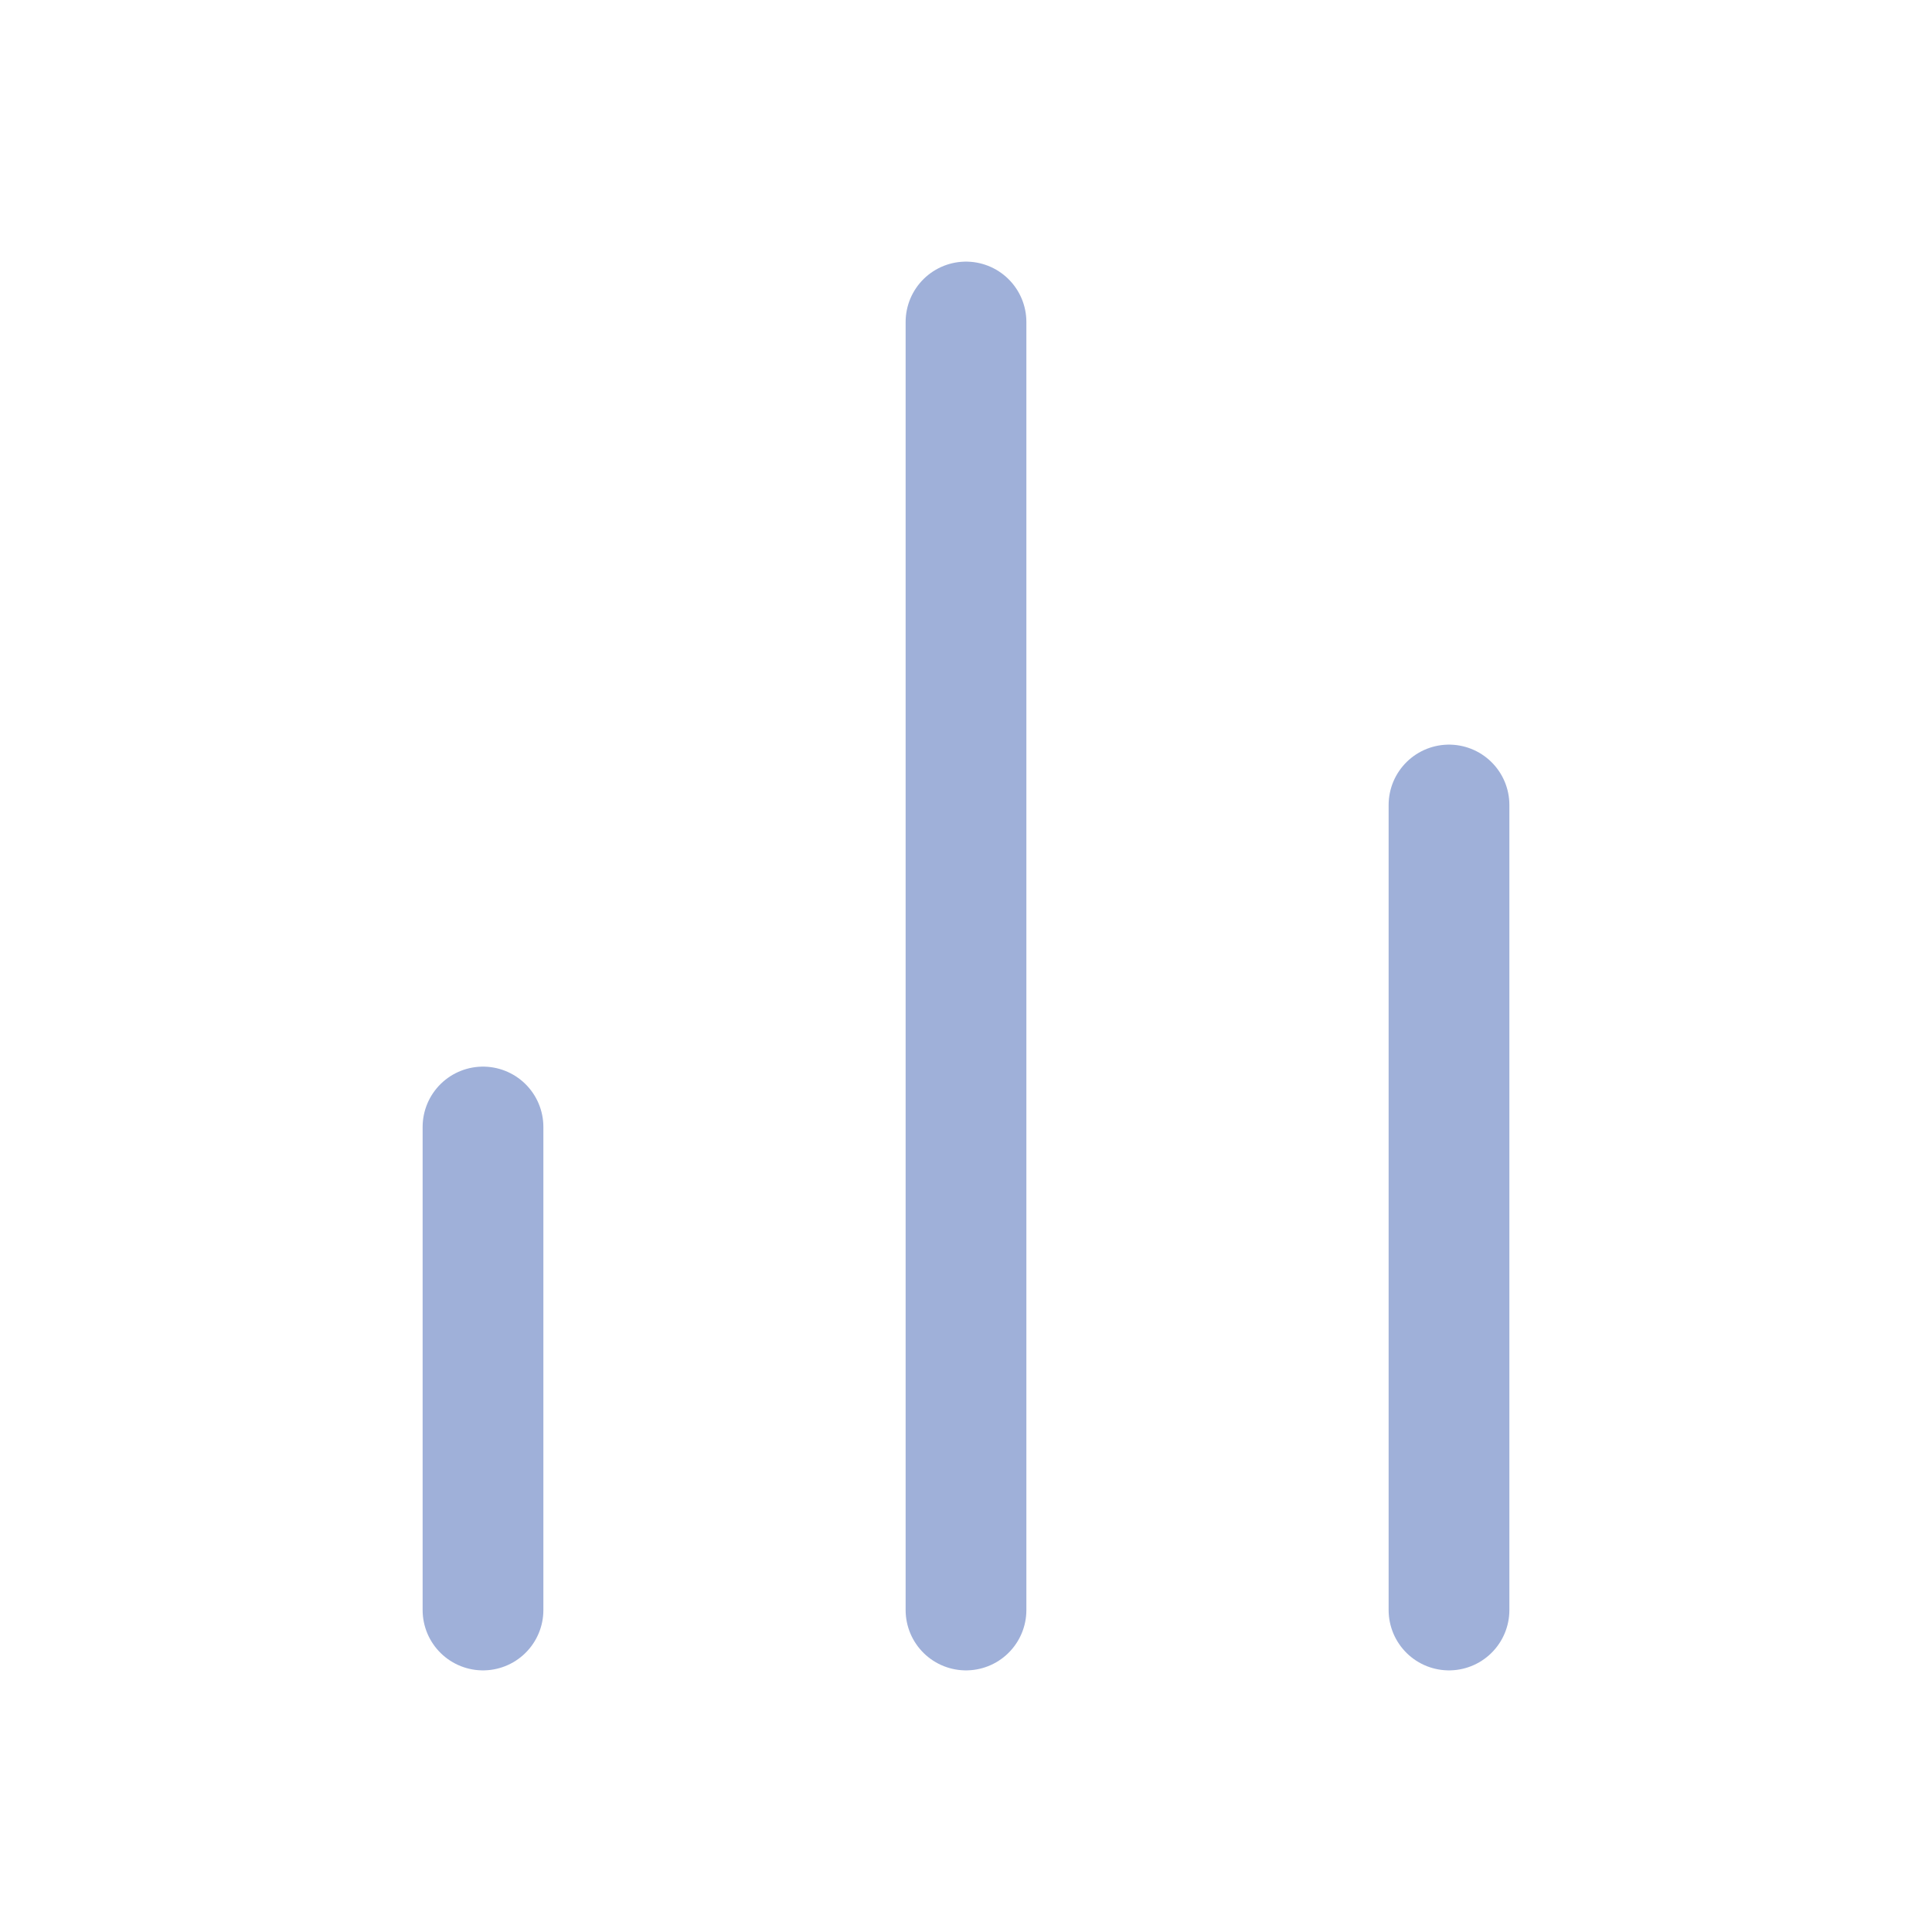 <svg width="24" height="24" viewBox="0 0 24 24" fill="none" xmlns="http://www.w3.org/2000/svg">
<path d="M18 20V10" stroke="#9fb0d9" stroke-width="1.5" stroke-linecap="round" stroke-linejoin="round"/>
<path d="M12 20V4" stroke="#9fb0d9" stroke-width="1.5" stroke-linecap="round" stroke-linejoin="round"/>
<path d="M6 20V14" stroke="#9fb0d9" stroke-width="1.5" stroke-linecap="round" stroke-linejoin="round"/>
</svg>
